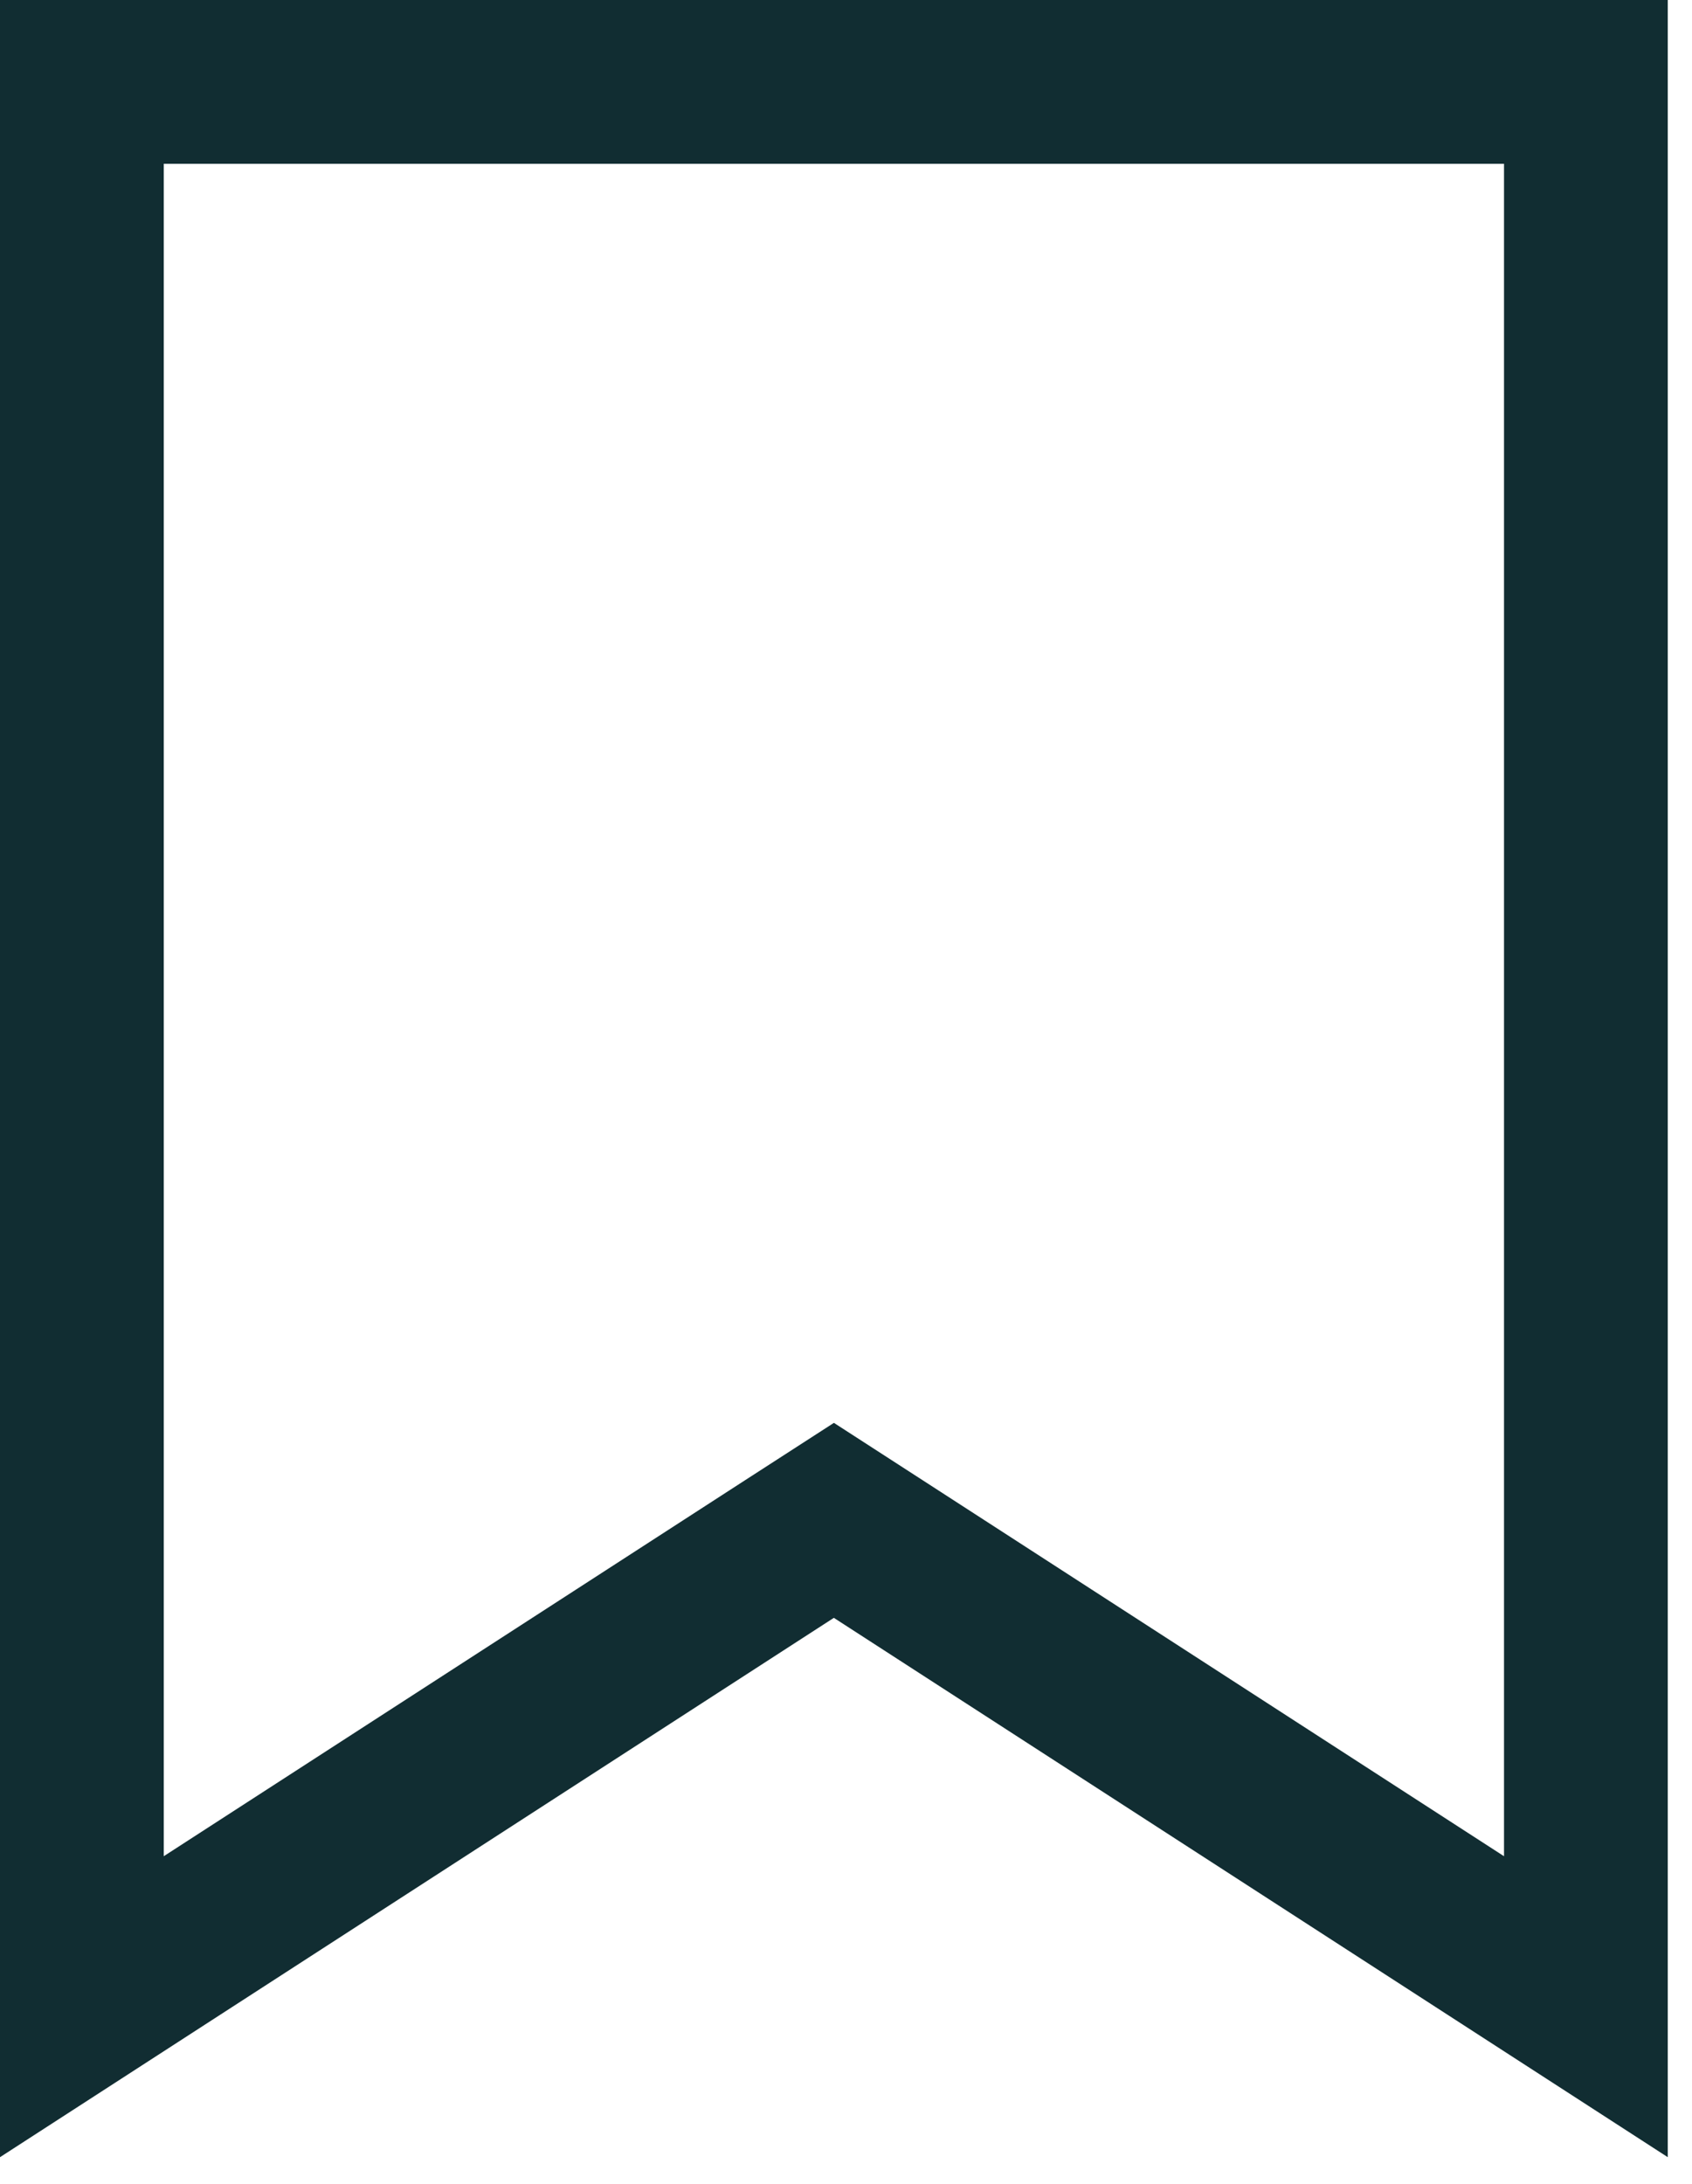 <svg width="31" height="40" viewBox="0 0 31 40" fill="none" xmlns="http://www.w3.org/2000/svg">
<path d="M16.092 28.373L15.278 27.847L14.463 28.373L1.5 36.755V1.5H29.056V36.755L16.092 28.373Z" stroke="#112D32" stroke-width="3"/>
</svg>
